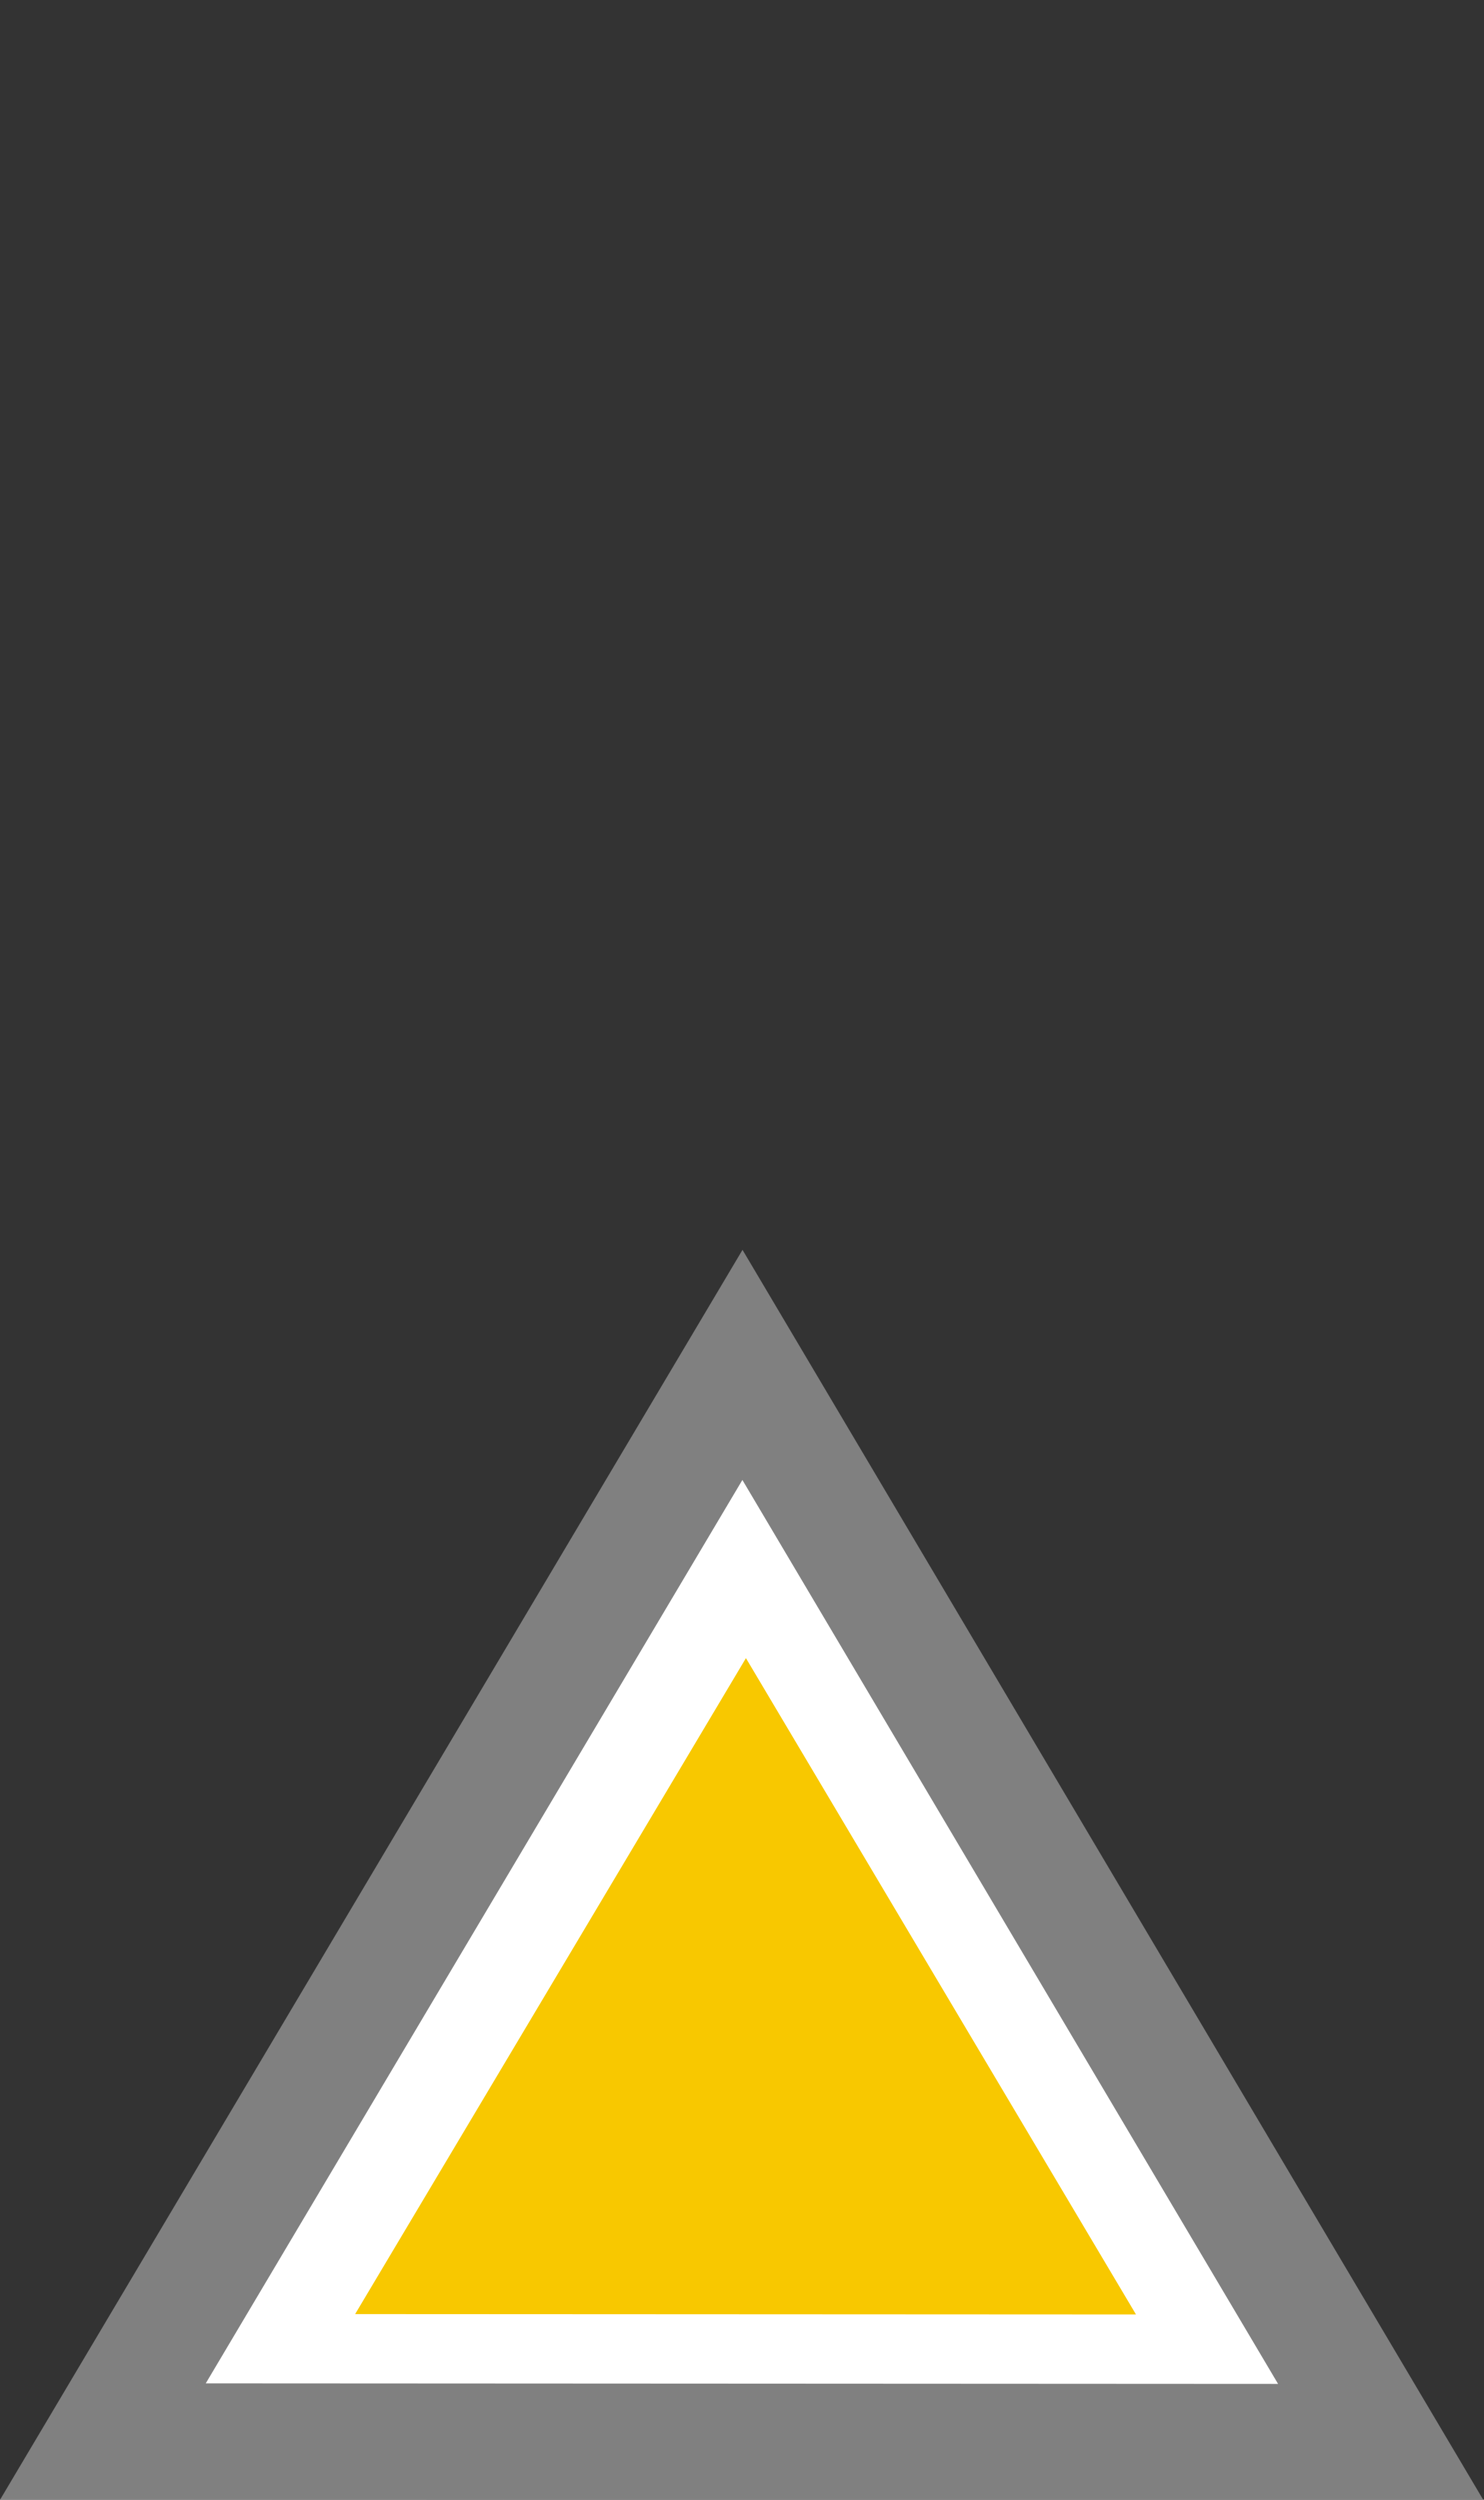 <?xml version="1.0" encoding="UTF-8" standalone="no"?>
<!-- Created with Inkscape (http://www.inkscape.org/) -->

<svg
   width="38"
   height="64"
   viewBox="0 0 38 64"
   version="1.1"
   id="SVGRoot"
   xmlns="http://www.w3.org/2000/svg"
   xmlns:svg="http://www.w3.org/2000/svg">
  <rect x="0" y="0" width="38" height="64" fill="#333333" stroke="none"/>
  <defs
     id="defs38146" />
  <g
     id="layer1"
     transform="matrix(1.207,0,0,1.19,-0.07,31.837)">
    <path
       style="fill:#ffffff;fill-opacity:1;stroke:#808080;stroke-width:2.5;stroke-linecap:square;stroke-dasharray:none;stroke-opacity:1;paint-order:markers fill stroke"
       id="path31175-0"
       d="M 29.351,25.787 2.243,25.773 15.809,2.612 Z" />
    <path
       style="fill:#f8c800;fill-opacity:1;stroke:none;stroke-width:3.503;stroke-linecap:square;stroke-dasharray:none;stroke-opacity:1;paint-order:markers fill stroke"
       id="path31175"
       d="M 24.158,23.042 7.592,23.034 15.883,8.921 Z" />
  </g>
</svg>
